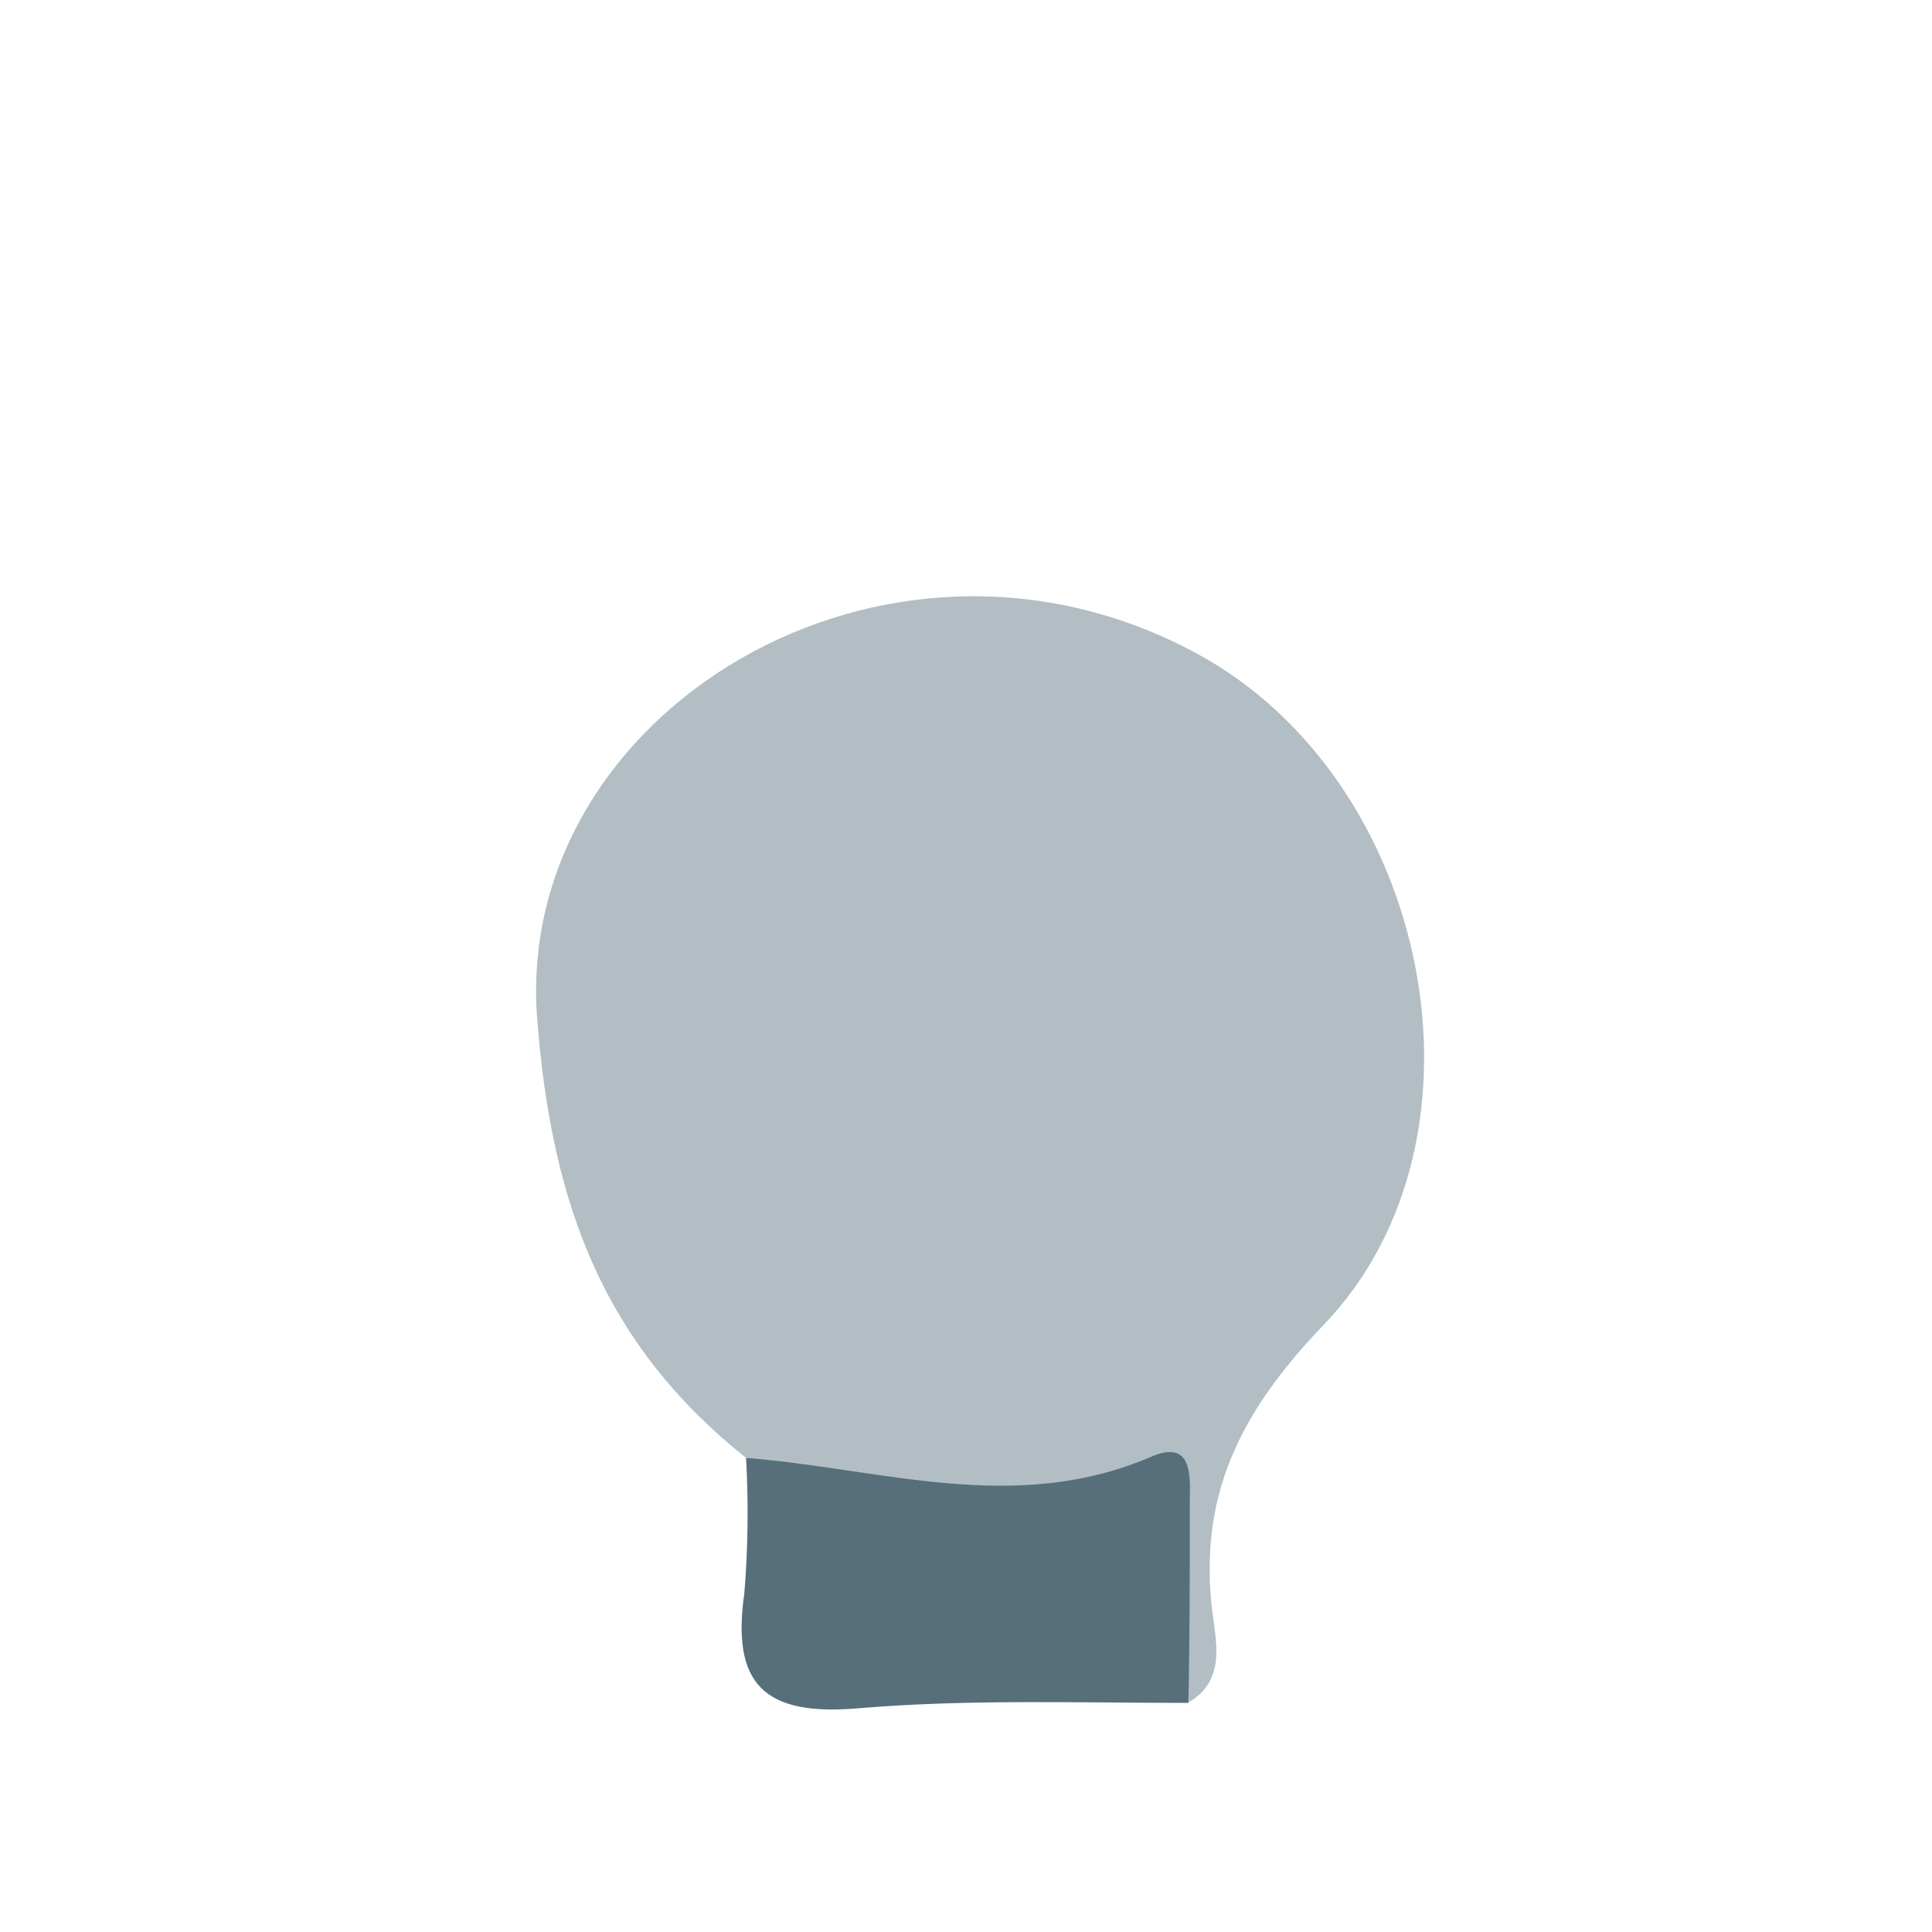 <svg width="24" height="24" viewBox="0 0 24 24" fill="none" xmlns="http://www.w3.org/2000/svg">
<path d="M9.268 18.111C7.517 16.715 6.854 14.994 6.674 12.666C6.369 8.859 10.998 6.026 14.863 8.116C17.778 9.69 18.67 14.139 16.443 16.458C15.398 17.546 14.875 18.597 15.065 20.061C15.114 20.43 15.217 20.889 14.759 21.151C14.059 20.32 14.386 19.339 14.362 18.438C12.611 18.973 10.909 19.156 9.268 18.111Z" fill="#B2BEC3"/>
<path d="M9.268 18.111C10.946 18.242 12.608 18.826 14.301 18.096C14.869 17.851 14.774 18.438 14.78 18.744C14.78 19.547 14.78 20.351 14.762 21.154C13.39 21.154 12.012 21.106 10.649 21.222C9.485 21.319 9.085 20.916 9.247 19.786C9.292 19.229 9.299 18.669 9.268 18.111Z" fill="#566F7B"/>
</svg>
